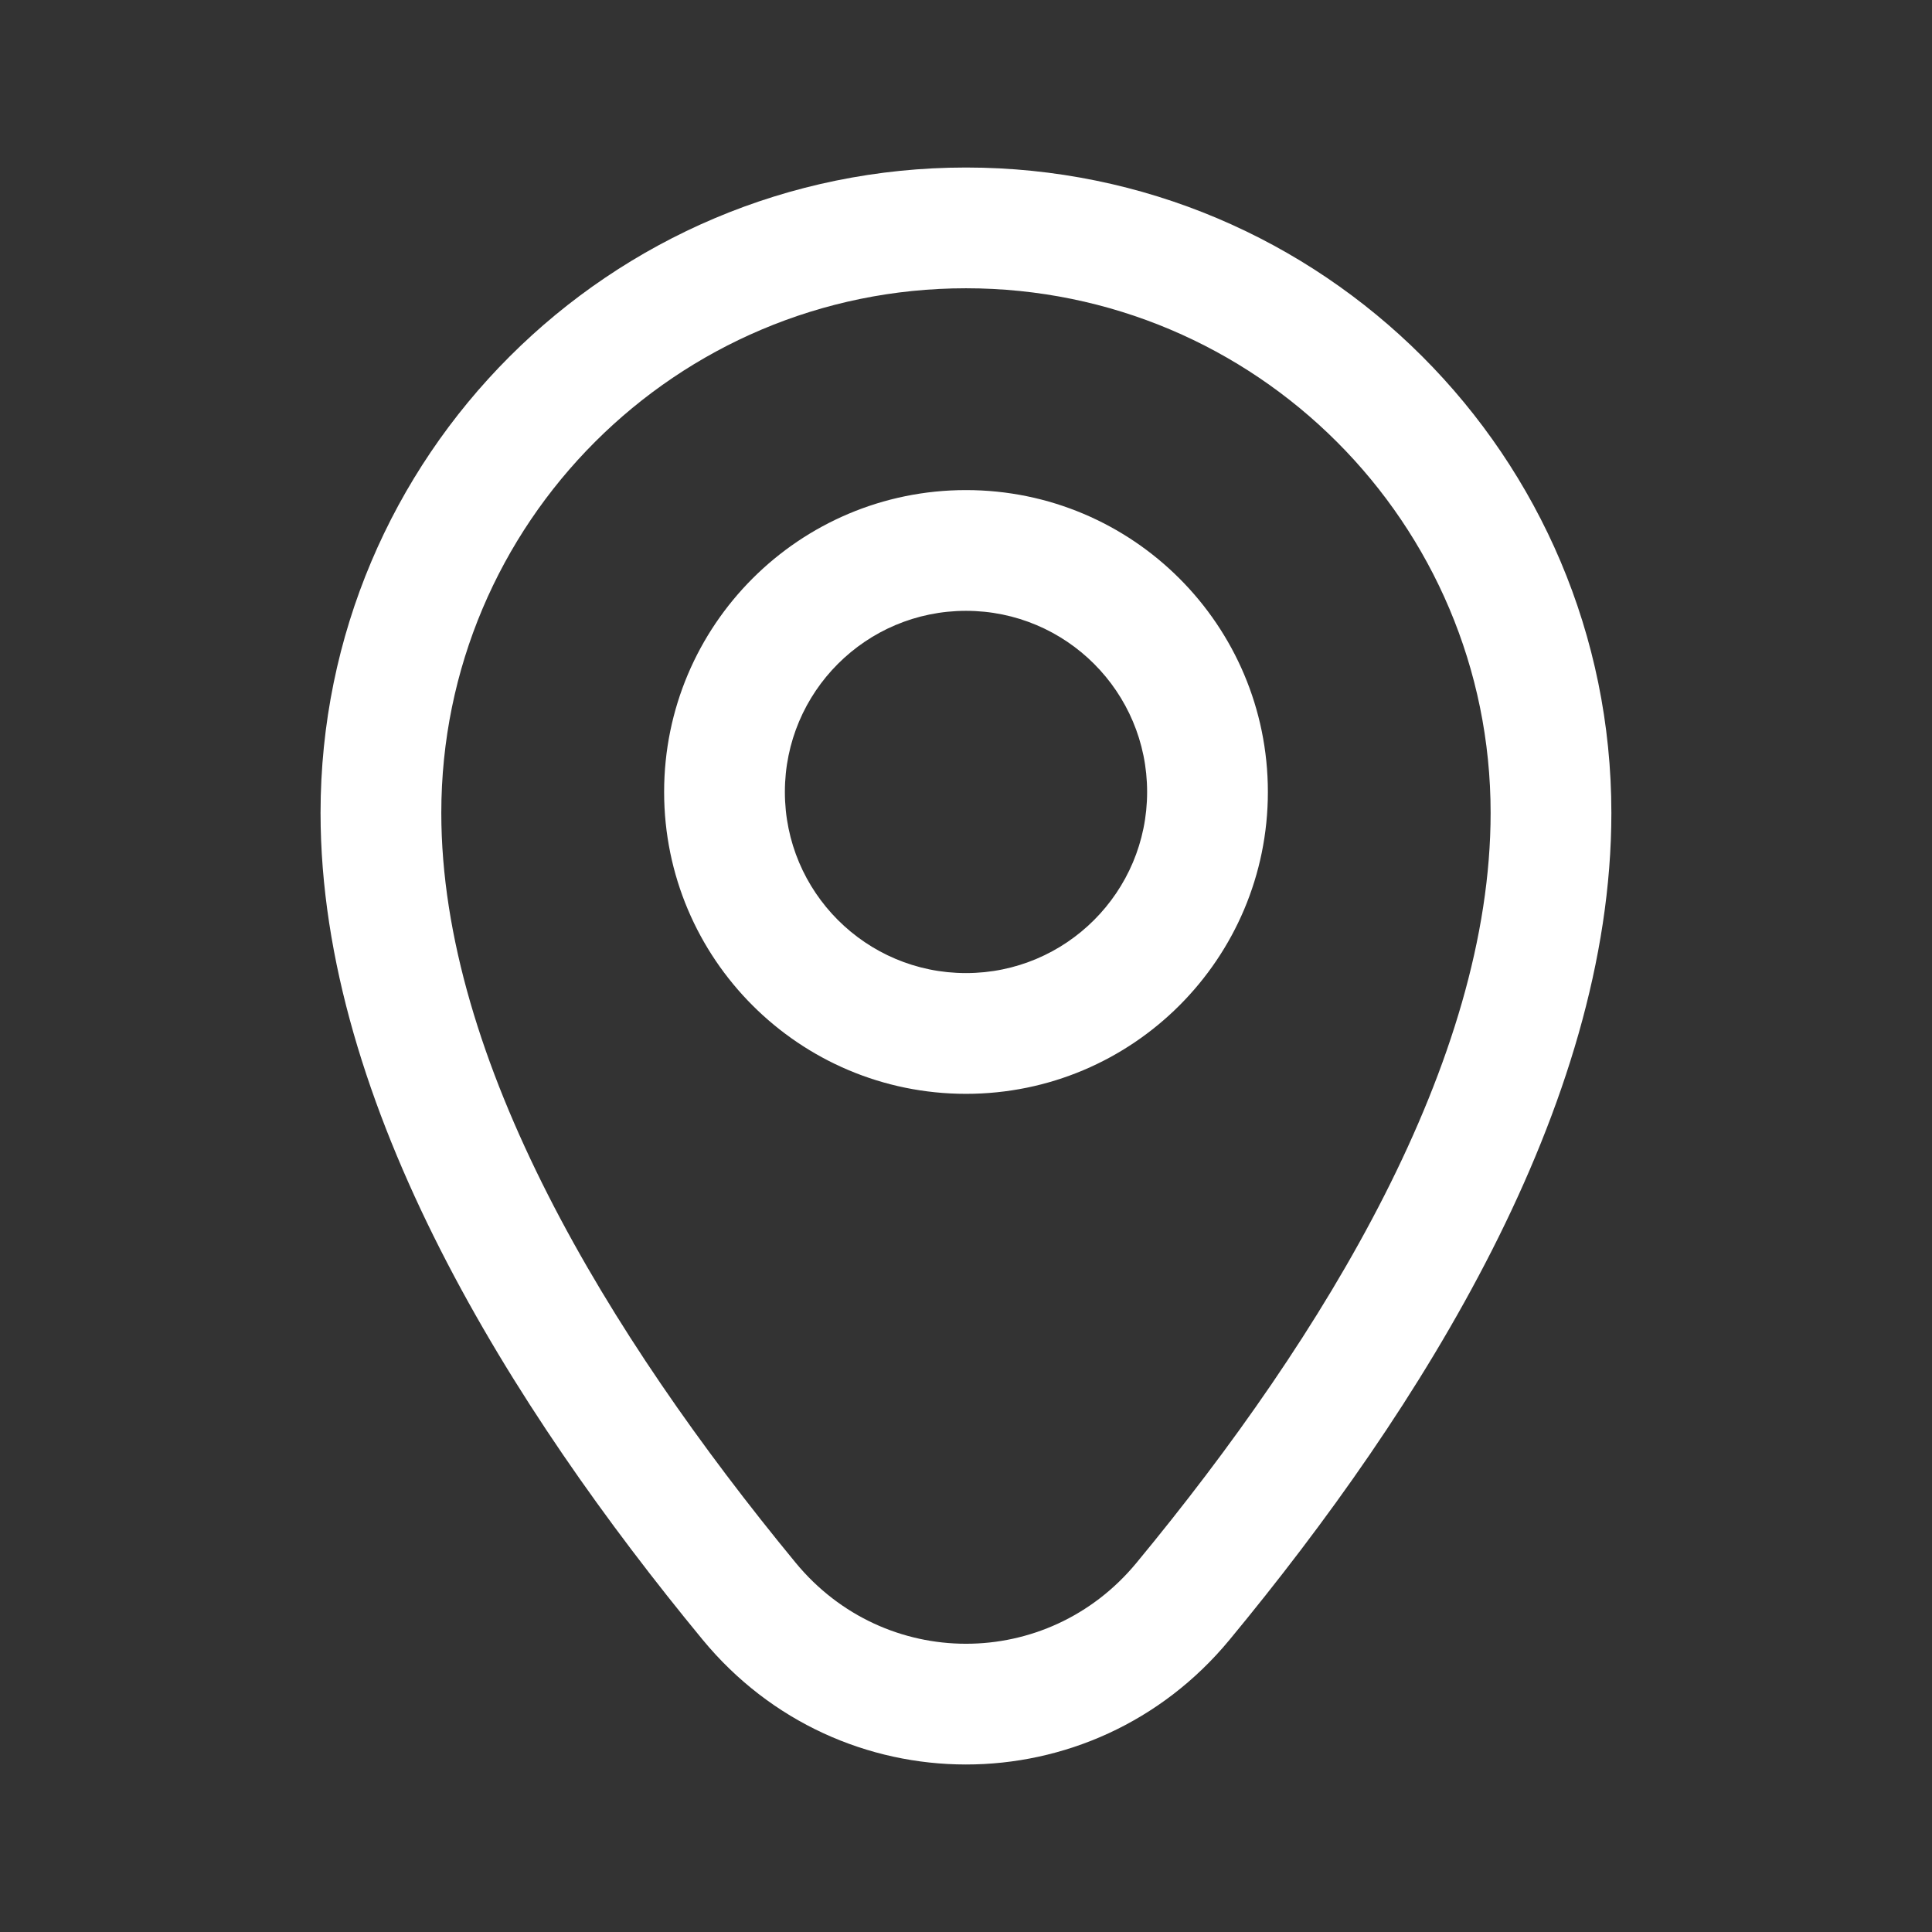 <svg width="24" height="24" viewBox="0 0 24 24" fill="none" xmlns="http://www.w3.org/2000/svg">
<rect x="0" y="0" width="24" height="24" fill="#333333" stroke="none"/>
<g id="location">
<path id="Vector" d="M14.695 19.893L14.117 19.415L14.695 19.893ZM9.305 19.89L9.884 19.413L9.305 19.89ZM5.482 10.098C5.482 6.499 8.4 3.581 12 3.581V2.081C7.572 2.081 3.982 5.67 3.982 10.098H5.482ZM12 3.581C15.599 3.581 18.517 6.499 18.517 10.098H20.017C20.017 5.67 16.428 2.081 12 2.081V3.581ZM18.517 10.098C18.517 13.183 16.469 16.57 14.117 19.415L15.273 20.371C17.651 17.495 20.017 13.75 20.017 10.098H18.517ZM9.884 19.413C7.55 16.579 5.482 13.168 5.482 10.098H3.982C3.982 13.735 6.37 17.506 8.726 20.366L9.884 19.413ZM14.117 19.415C13.01 20.755 10.988 20.754 9.884 19.413L8.726 20.366C10.43 22.436 13.566 22.436 15.273 20.371L14.117 19.415ZM14.25 9.838C14.25 11.08 13.243 12.088 12 12.088V13.588C14.071 13.588 15.75 11.909 15.75 9.838H14.25ZM12 12.088C10.757 12.088 9.75 11.08 9.75 9.838H8.25C8.25 11.909 9.929 13.588 12 13.588V12.088ZM9.75 9.838C9.75 8.595 10.757 7.588 12 7.588V6.088C9.929 6.088 8.25 7.767 8.25 9.838H9.75ZM12 7.588C13.243 7.588 14.25 8.595 14.25 9.838H15.75C15.75 7.767 14.071 6.088 12 6.088V7.588Z" fill="white"/>
</g>
</svg>
